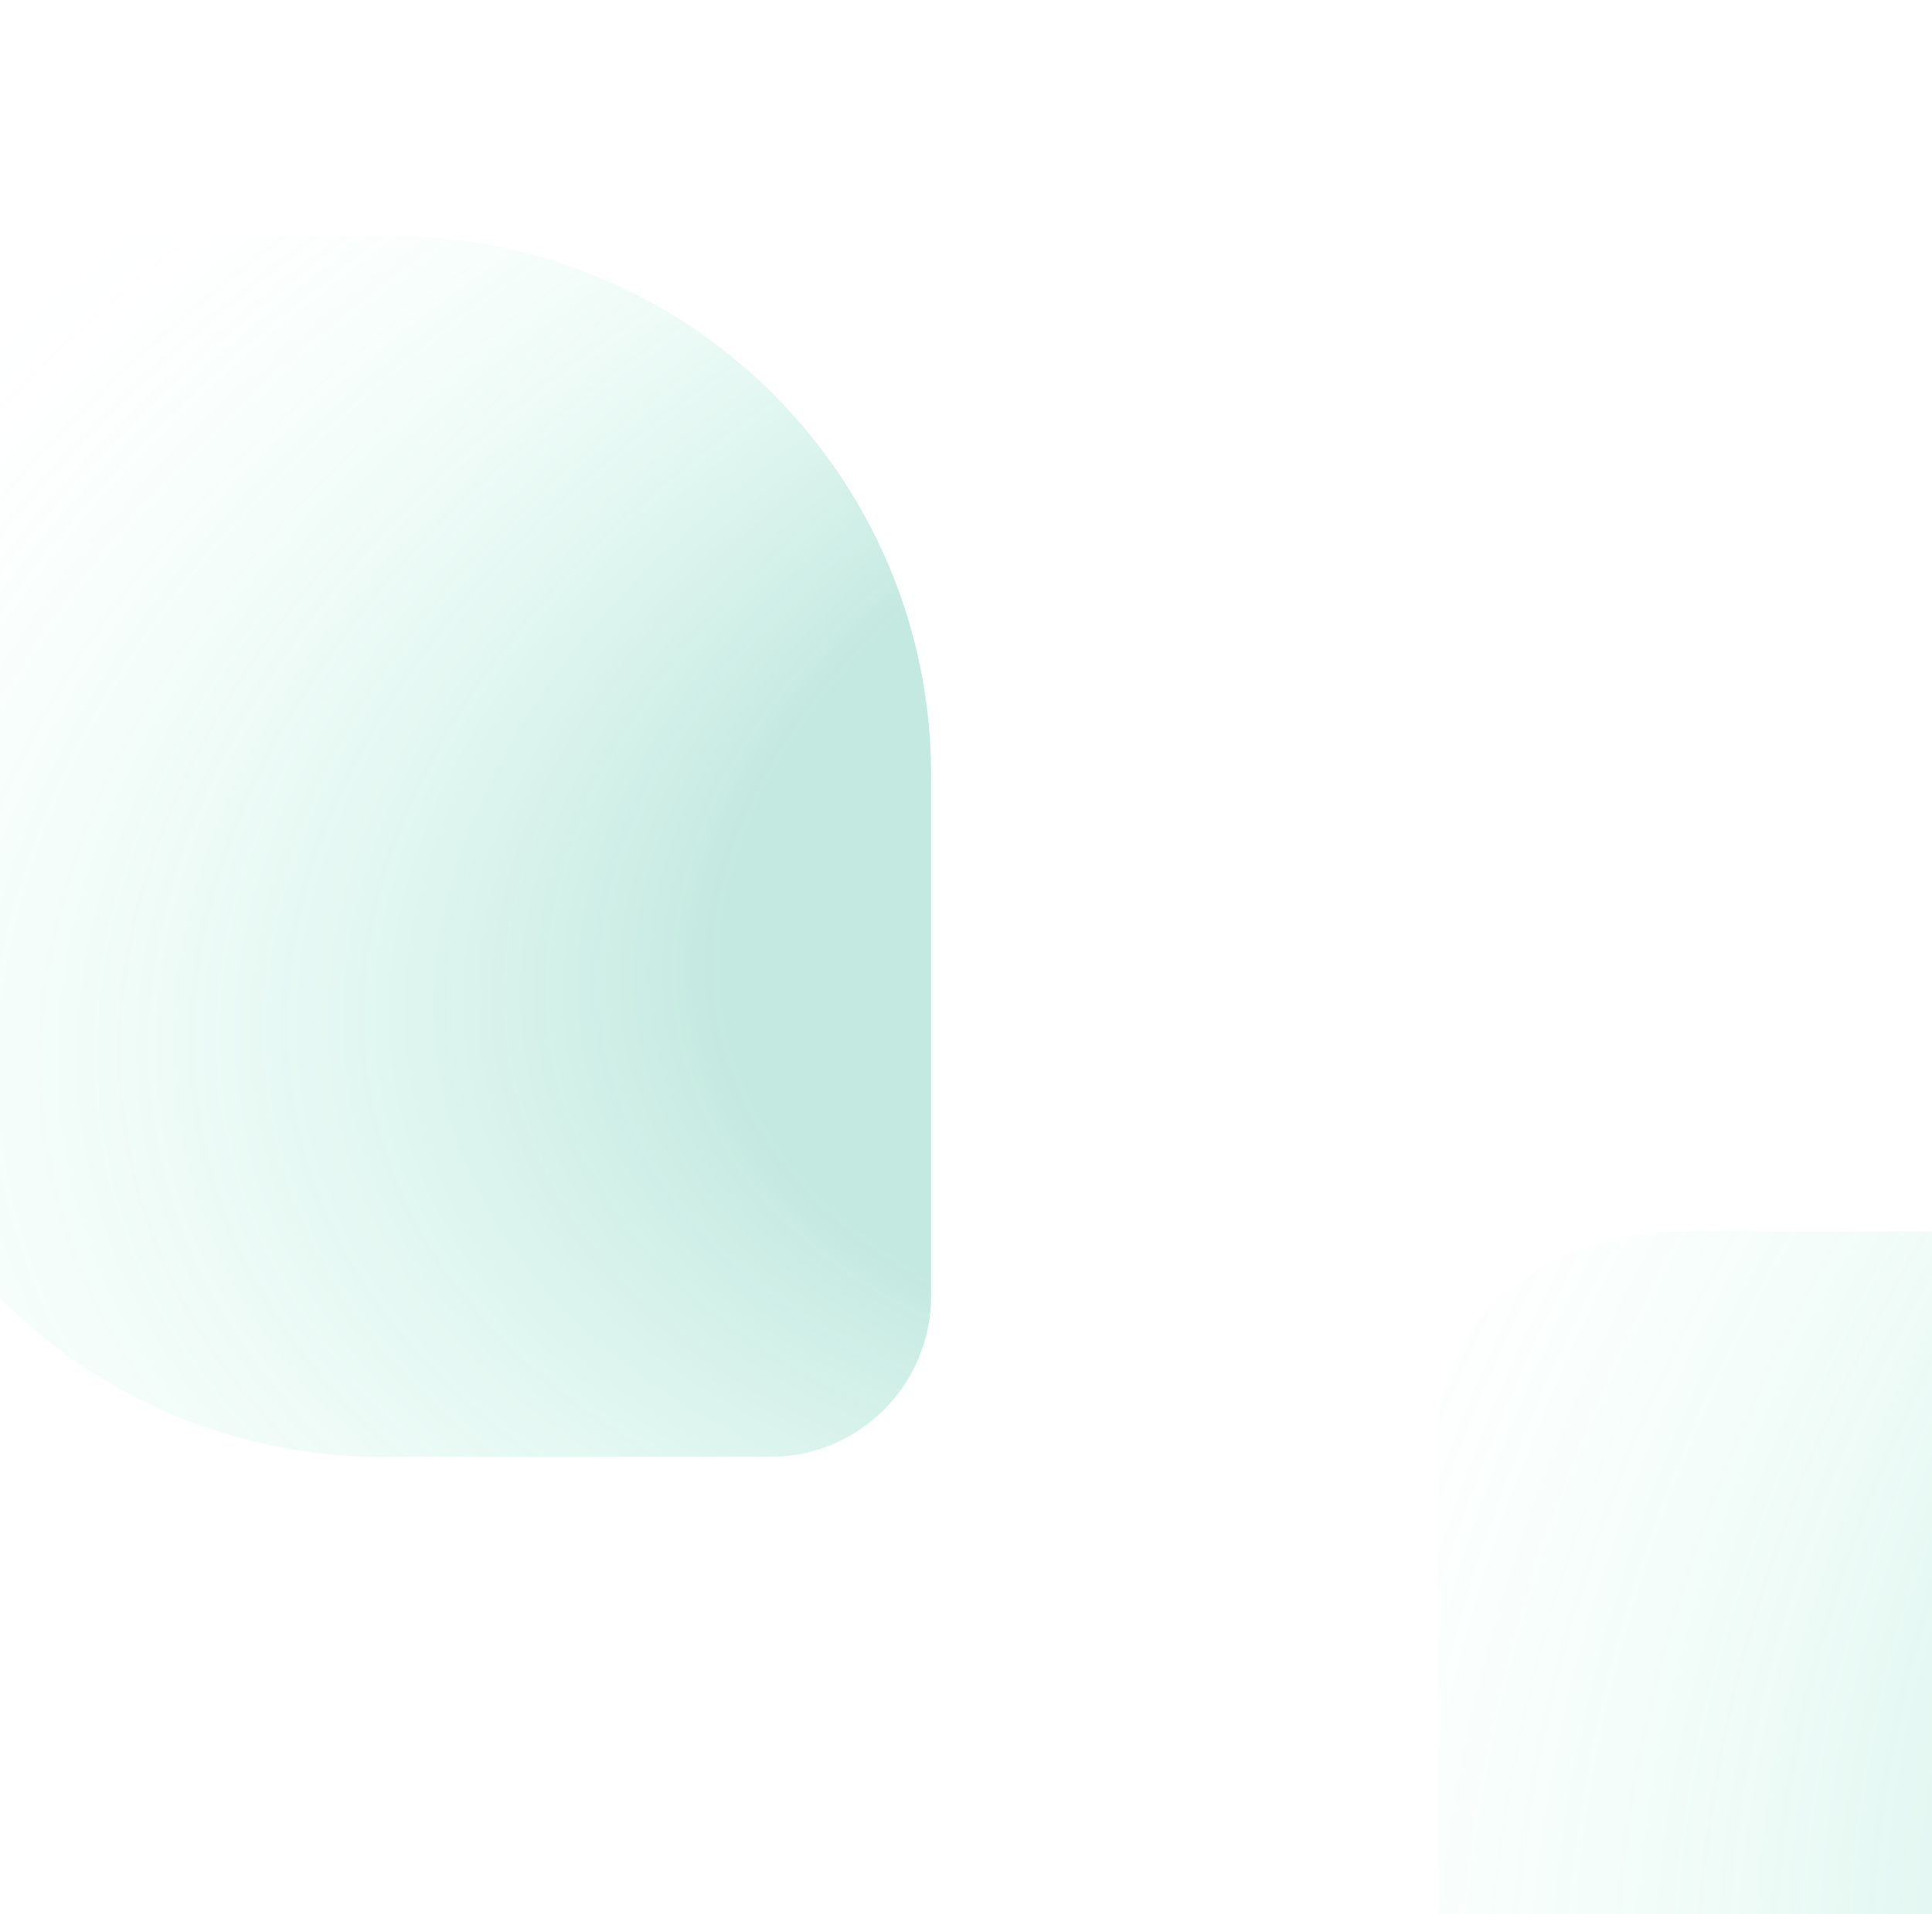 <svg width="1440" height="1427" viewBox="0 0 1440 1427" fill="none" xmlns="http://www.w3.org/2000/svg">
<g clip-path="url(#clip0_148_7)">
<path opacity="0.24" d="M1253.92 2261L1890.27 1744.84V918H1253.92C1230.04 917.98 1206.38 921.778 1184.32 929.175C1162.24 936.579 1142.18 947.434 1125.3 961.119C1108.39 974.817 1094.99 991.074 1085.85 1008.96C1076.71 1026.86 1072 1046.04 1072 1065.41V2112.82C1072 2151.96 1091.17 2189.49 1125.28 2217.16C1159.4 2244.84 1205.67 2260.38 1253.92 2260.38V2261V2261Z" fill="url(#paint0_radial_148_7)"/>
<path opacity="0.24" d="M-117 435C-117 291.958 -1.042 176 142 176H292C514.018 176 694 355.982 694 578V966C694 1032.27 640.274 1086 574 1086H285C62.981 1086 -117 906.018 -117 684V435Z" fill="url(#paint1_radial_148_7)"/>
</g>
<defs>
<radialGradient id="paint0_radial_148_7" cx="0" cy="0" r="1" gradientUnits="userSpaceOnUse" gradientTransform="translate(2456.06 1251.66) rotate(151.742) scale(1702.43 1318.49)">
<stop offset="0.43" stop-color="#06A27E"/>
<stop offset="0.58" stop-color="#28BE95" stop-opacity="0.65"/>
<stop offset="0.71" stop-color="#42D5A8" stop-opacity="0.37"/>
<stop offset="0.83" stop-color="#55E5B5" stop-opacity="0.17"/>
<stop offset="0.93" stop-color="#61EEBD" stop-opacity="0.04"/>
<stop offset="1" stop-color="#65F2C0" stop-opacity="0"/>
</radialGradient>
<radialGradient id="paint1_radial_148_7" cx="0" cy="0" r="1" gradientUnits="userSpaceOnUse" gradientTransform="translate(1197.34 631) rotate(168.323) scale(1541.43 892.84)">
<stop offset="0.43" stop-color="#06A27E"/>
<stop offset="0.58" stop-color="#28BE95" stop-opacity="0.65"/>
<stop offset="0.71" stop-color="#42D5A8" stop-opacity="0.37"/>
<stop offset="0.83" stop-color="#55E5B5" stop-opacity="0.17"/>
<stop offset="0.93" stop-color="#61EEBD" stop-opacity="0.04"/>
<stop offset="1" stop-color="#65F2C0" stop-opacity="0"/>
</radialGradient>
<clipPath id="clip0_148_7">
<rect width="1440" height="1427" fill="white"/>
</clipPath>
</defs>
</svg>
